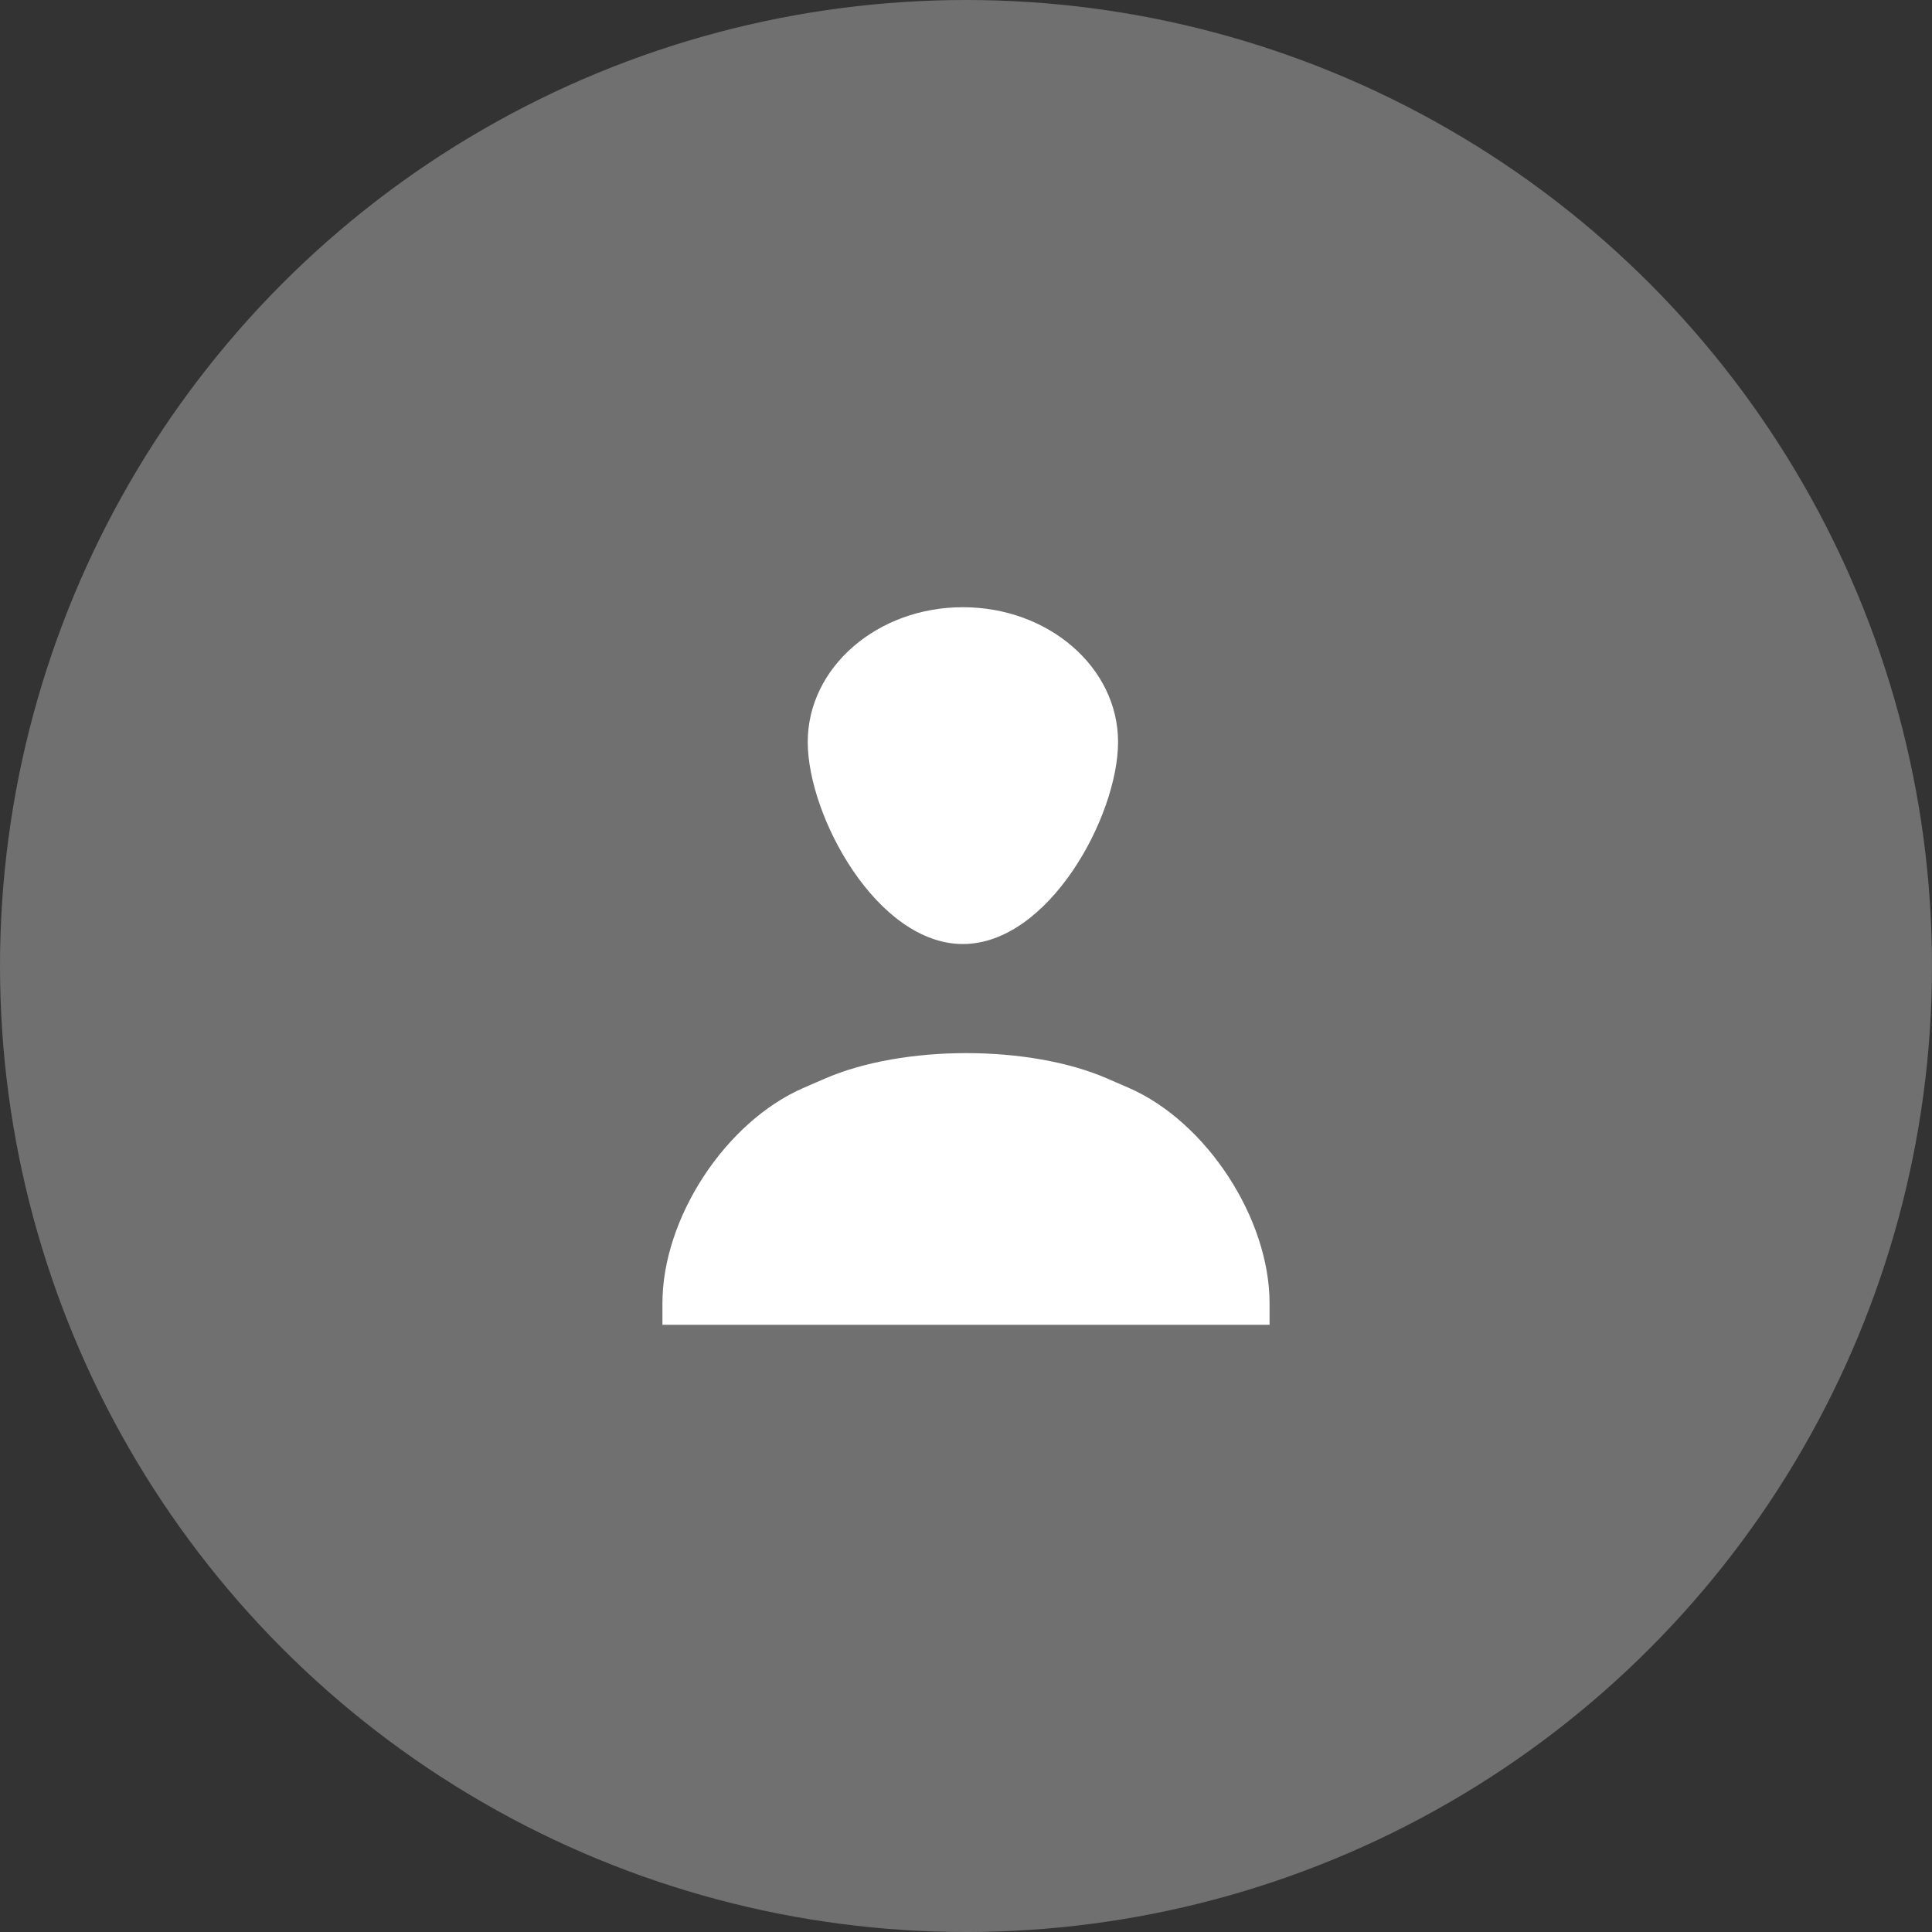 <?xml version="1.0" encoding="UTF-8"?>
<svg width="24px" height="24px" viewBox="0 0 24 24" version="1.1" xmlns="http://www.w3.org/2000/svg" xmlns:xlink="http://www.w3.org/1999/xlink">
    <rect x="0" y="0" width="24" height="24" fill="#333333" stroke="none"/>
    <!-- Generator: sketchtool 52.4 (67378) - http://www.bohemiancoding.com/sketch -->
    <title>4EEF536E-249A-4284-8A75-CB1EB178B0AA</title>
    <desc>Created with sketchtool.</desc>
    <g id="Marketing" stroke="none" stroke-width="1" fill="none" fill-rule="evenodd">
        <g id="1a-Home" transform="translate(-1236, -26)" fill="#FFFFFF">
            <g id="Header" transform="translate(121, 0)">
                <g id="Button" transform="translate(1088, 0)">
                    <g id="picto-personne" transform="translate(27, 26)">
                        <circle id="Oval-3" opacity="0.3" cx="12" cy="12" r="12"></circle>
                        <path d="M8.229,16.189 C8.229,15.132 9.011,13.935 9.984,13.513 L10.249,13.398 C11.218,12.978 12.785,12.976 13.755,13.398 L14.02,13.513 C14.987,13.933 15.771,15.137 15.771,16.189 L15.771,16.457 L8.229,16.457 L8.229,16.189 Z M11.961,11.727 C10.897,11.727 10.034,10.141 10.034,9.217 C10.034,8.292 10.897,7.543 11.961,7.543 C13.026,7.543 13.889,8.292 13.889,9.217 C13.889,10.141 13.026,11.727 11.961,11.727 Z" id="Combined-Shape"></path>
                    </g>
                </g>
            </g>
        </g>
    </g>
</svg>